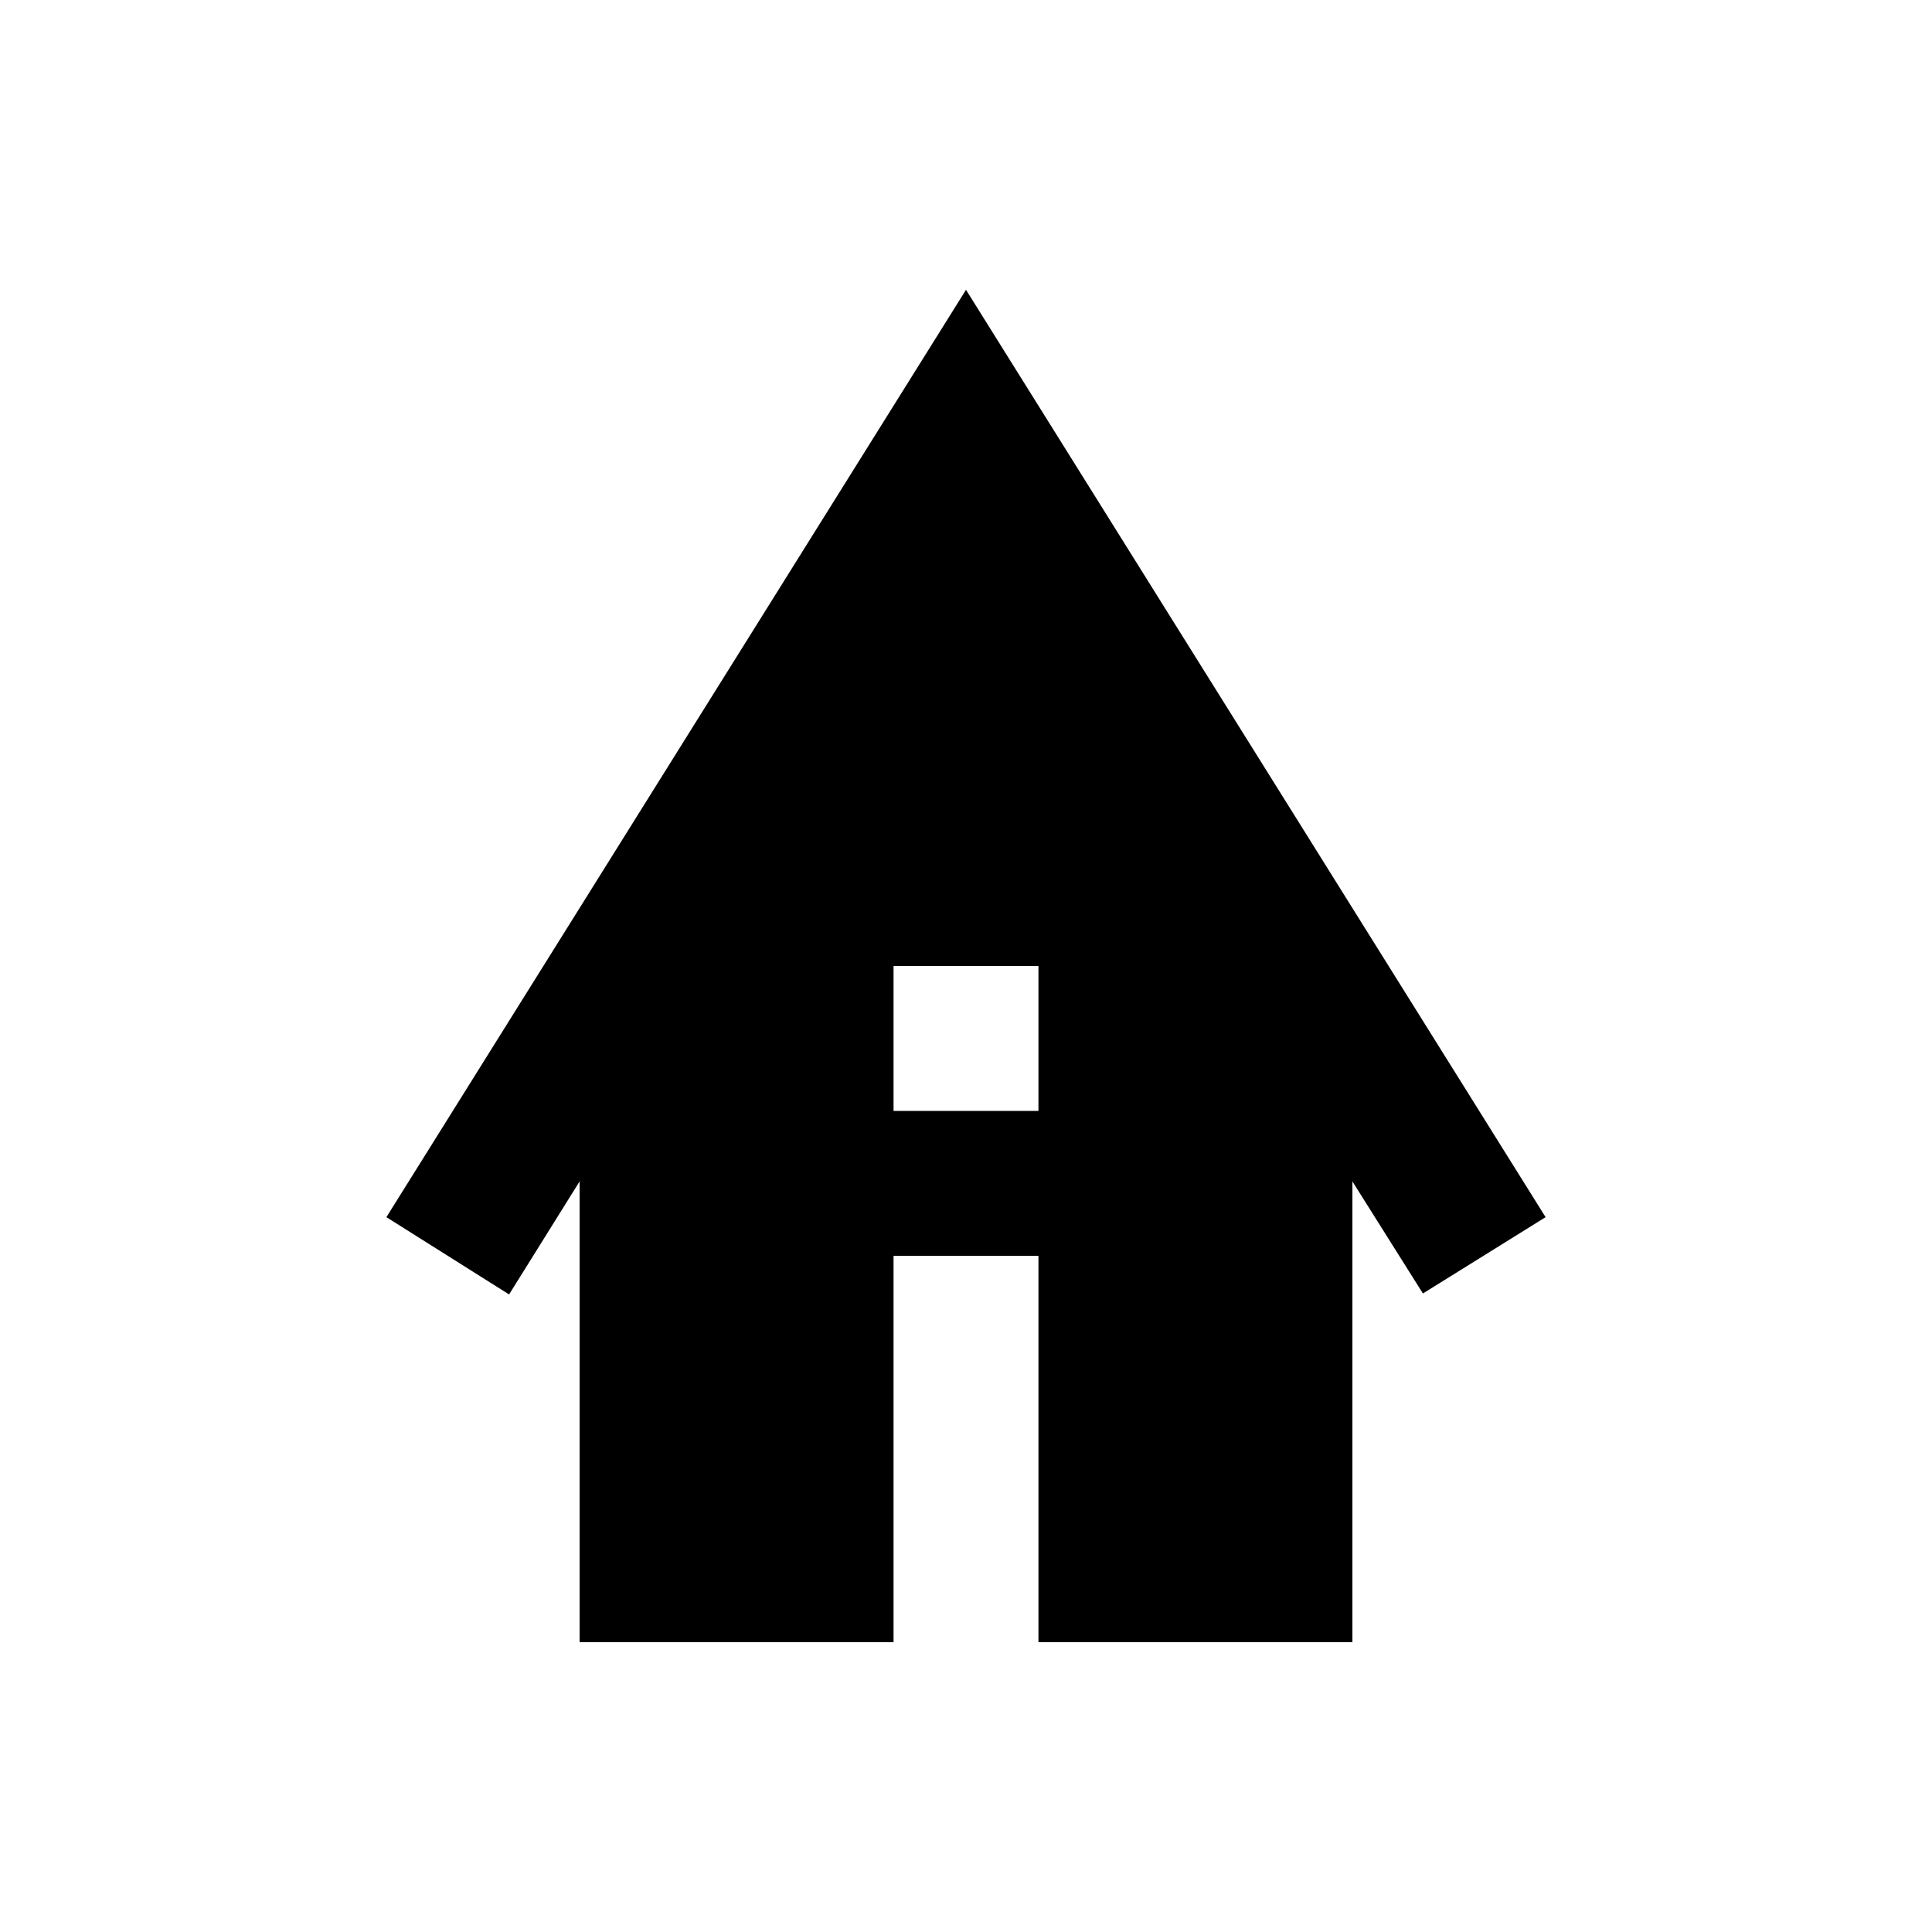 <svg xmlns="http://www.w3.org/2000/svg" enable-background="new 0 0 20 20" height="20" viewBox="0 0 20 20" width="20"><rect fill="none" height="20" width="20"/><path d="M10,3l-6,9.6l1.27,0.8L6,12.23V17h3.25v-4h1.5v4H14v-4.77l0.73,1.16L16,12.6L10,3z M10.75,11.5h-1.5V10h1.5V11.5z"/></svg>